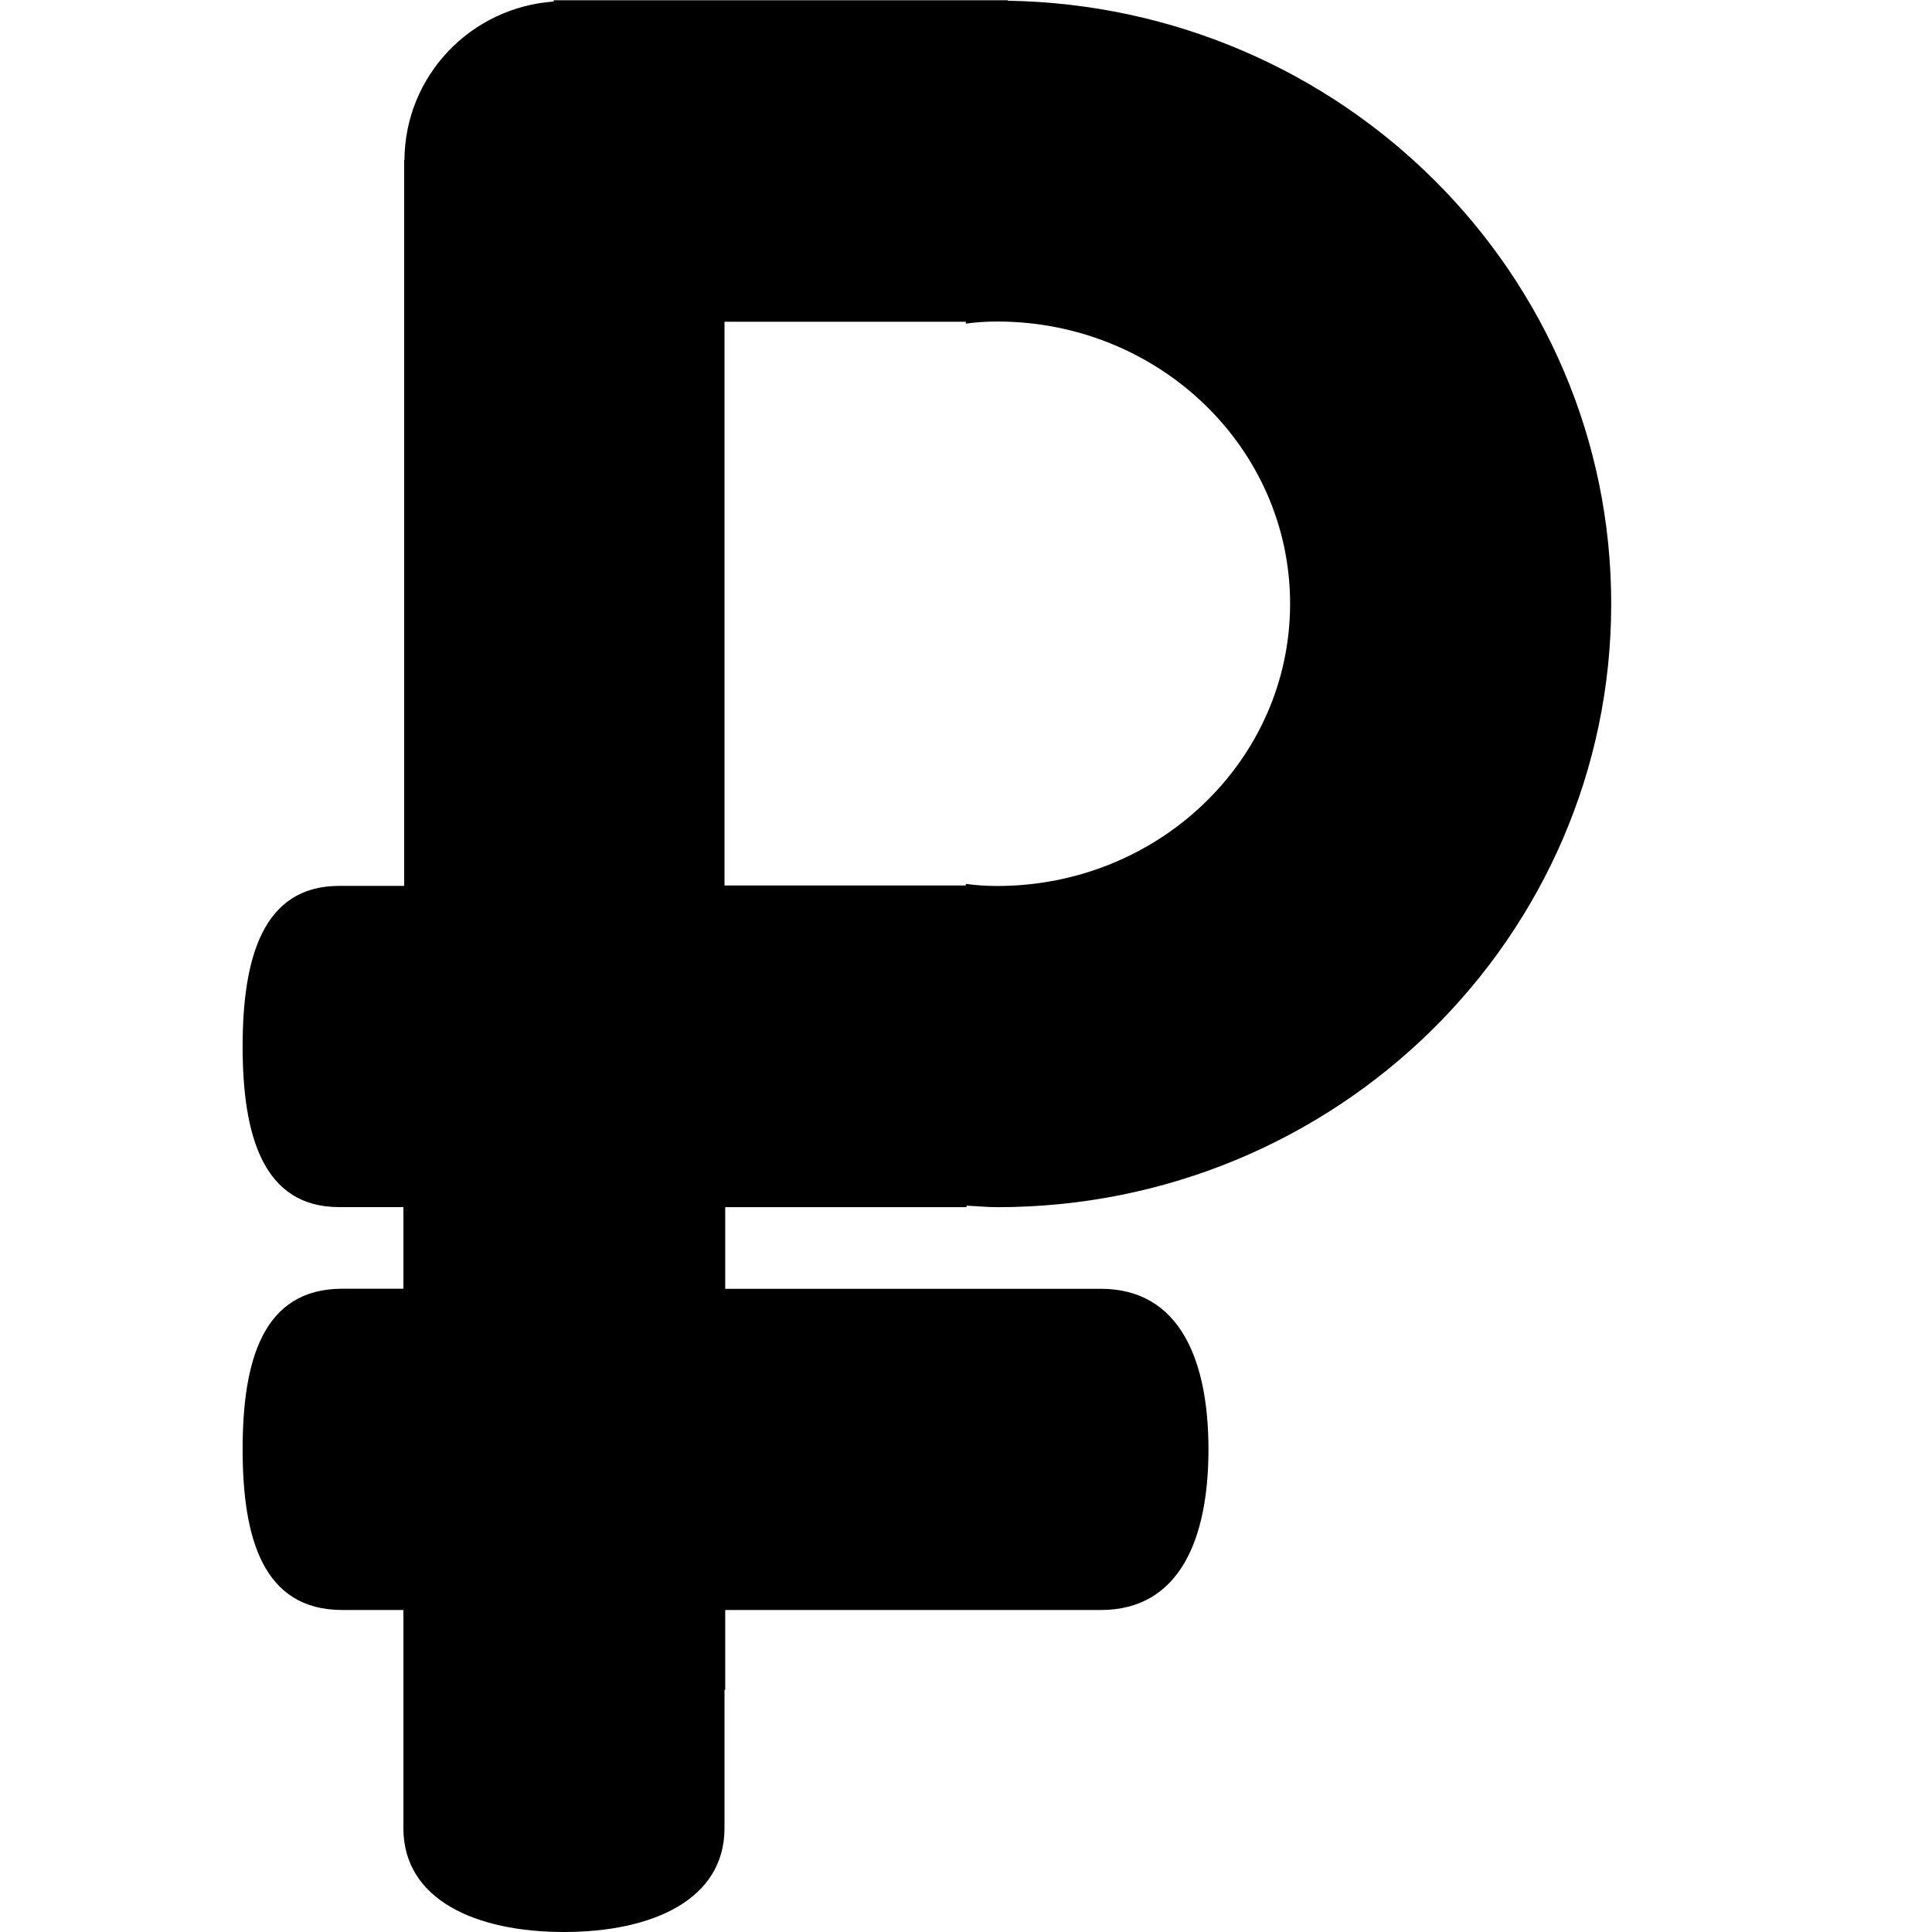 <svg xmlns="http://www.w3.org/2000/svg" width="24" height="24" viewBox="0 0 24 24">
    <path d="M12.007,14.996v-0.019c0.128,0.006,0.256,0.019,0.385,0.019
        c4.21,0,7.623-3.356,7.623-7.496c0-4.099-3.346-7.423-7.496-7.491V0.003H6.878v0.016c-1.031,0.074-1.846,0.92-1.854,1.968H5.021
        v0.015v2.067v6.86v0.068v0.008H4.212c-0.946,0-1.198,0.894-1.198,1.995s0.252,1.995,1.198,1.995h0.799v1.014H4.252
        c-0.987,0-1.238,0.894-1.238,1.995S3.266,20,4.252,20h0.759v2.711C5.012,23.597,5.905,24,7.006,24C8.107,24,9,23.597,9,22.711
        v-1.718h0.009V20h4.665c0.987,0,1.338-0.894,1.338-1.995s-0.351-1.995-1.338-1.995H9.009v-1.014H12.007z M9,11V3.997h2.998v0.023
        c0.117-0.016,0.244-0.026,0.389-0.026c2.01,0,3.639,1.569,3.639,3.506c0,1.936-1.629,3.506-3.639,3.506
        c-0.145,0-0.271-0.01-0.389-0.026V11H9z"/>
</svg>
